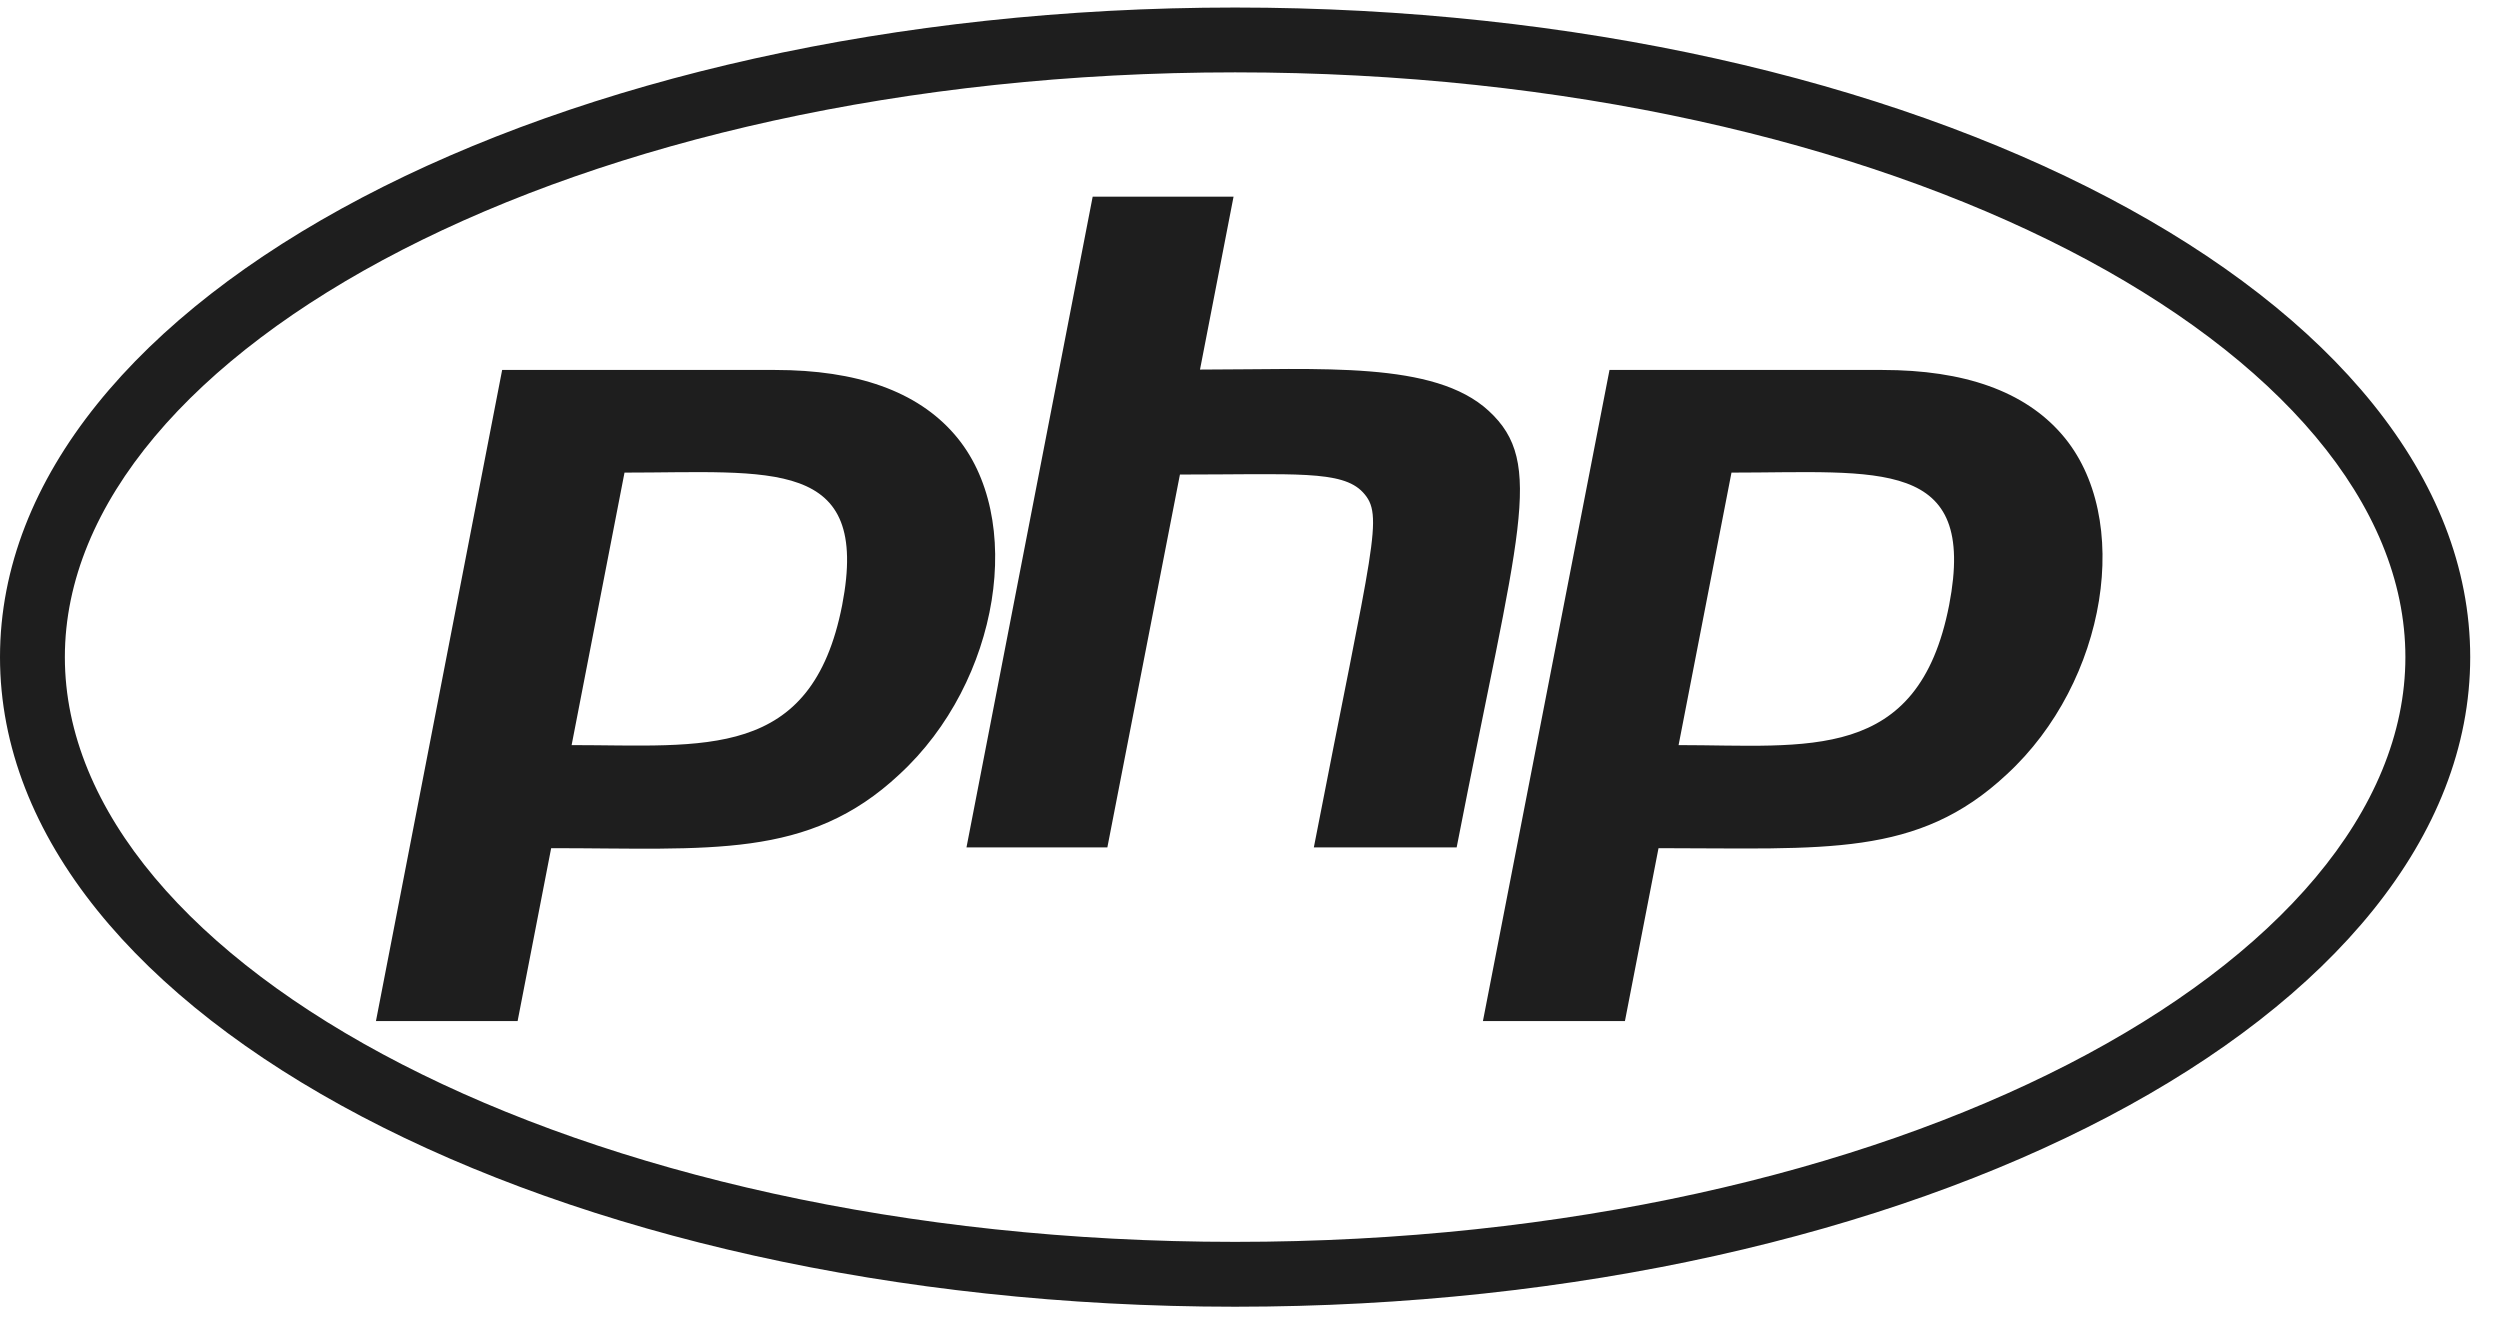 <svg width="71" height="38" viewBox="0 0 71 38" fill="none" xmlns="http://www.w3.org/2000/svg">
<path d="M35.077 2.055C53.865 2.055 68.313 9.969 68.313 18.662C68.313 27.355 53.855 35.269 35.077 35.269C16.289 35.269 1.842 27.355 1.842 18.662C1.842 9.969 16.3 2.055 35.077 2.055ZM35.077 0.214C15.708 0.214 0 8.468 0 18.662C0 28.856 15.708 37.111 35.077 37.111C54.447 37.111 70.154 28.856 70.154 18.662C70.154 8.468 54.447 0.214 35.077 0.214ZM23.918 17.182C23.052 21.622 19.994 21.161 16.234 21.161L17.736 13.422C21.901 13.422 24.73 12.973 23.918 17.182ZM10.677 28.999H14.7L15.653 24.088C20.159 24.088 22.954 24.417 25.541 21.994C28.402 19.364 29.147 14.683 27.108 12.337C26.045 11.11 24.335 10.507 22.011 10.507H14.261L10.677 28.999ZM31.032 5.585H35.033L34.08 10.496C37.533 10.496 40.733 10.243 42.279 11.668C43.901 13.159 43.123 15.067 41.369 24.066H37.313C39.002 15.363 39.319 14.639 38.706 13.981C38.114 13.346 36.765 13.477 33.51 13.477L31.449 24.066H27.448L31.032 5.585ZM55.356 17.182C54.479 21.688 51.333 21.161 47.672 21.161L49.174 13.422C53.361 13.422 56.167 12.973 55.356 17.182ZM42.115 28.999H46.148L47.102 24.088C51.838 24.088 54.457 24.362 56.99 21.994C59.85 19.364 60.596 14.683 58.557 12.337C57.494 11.11 55.784 10.507 53.46 10.507H45.71L42.115 28.999Z" fill="#1E1E1E"/>
</svg>
